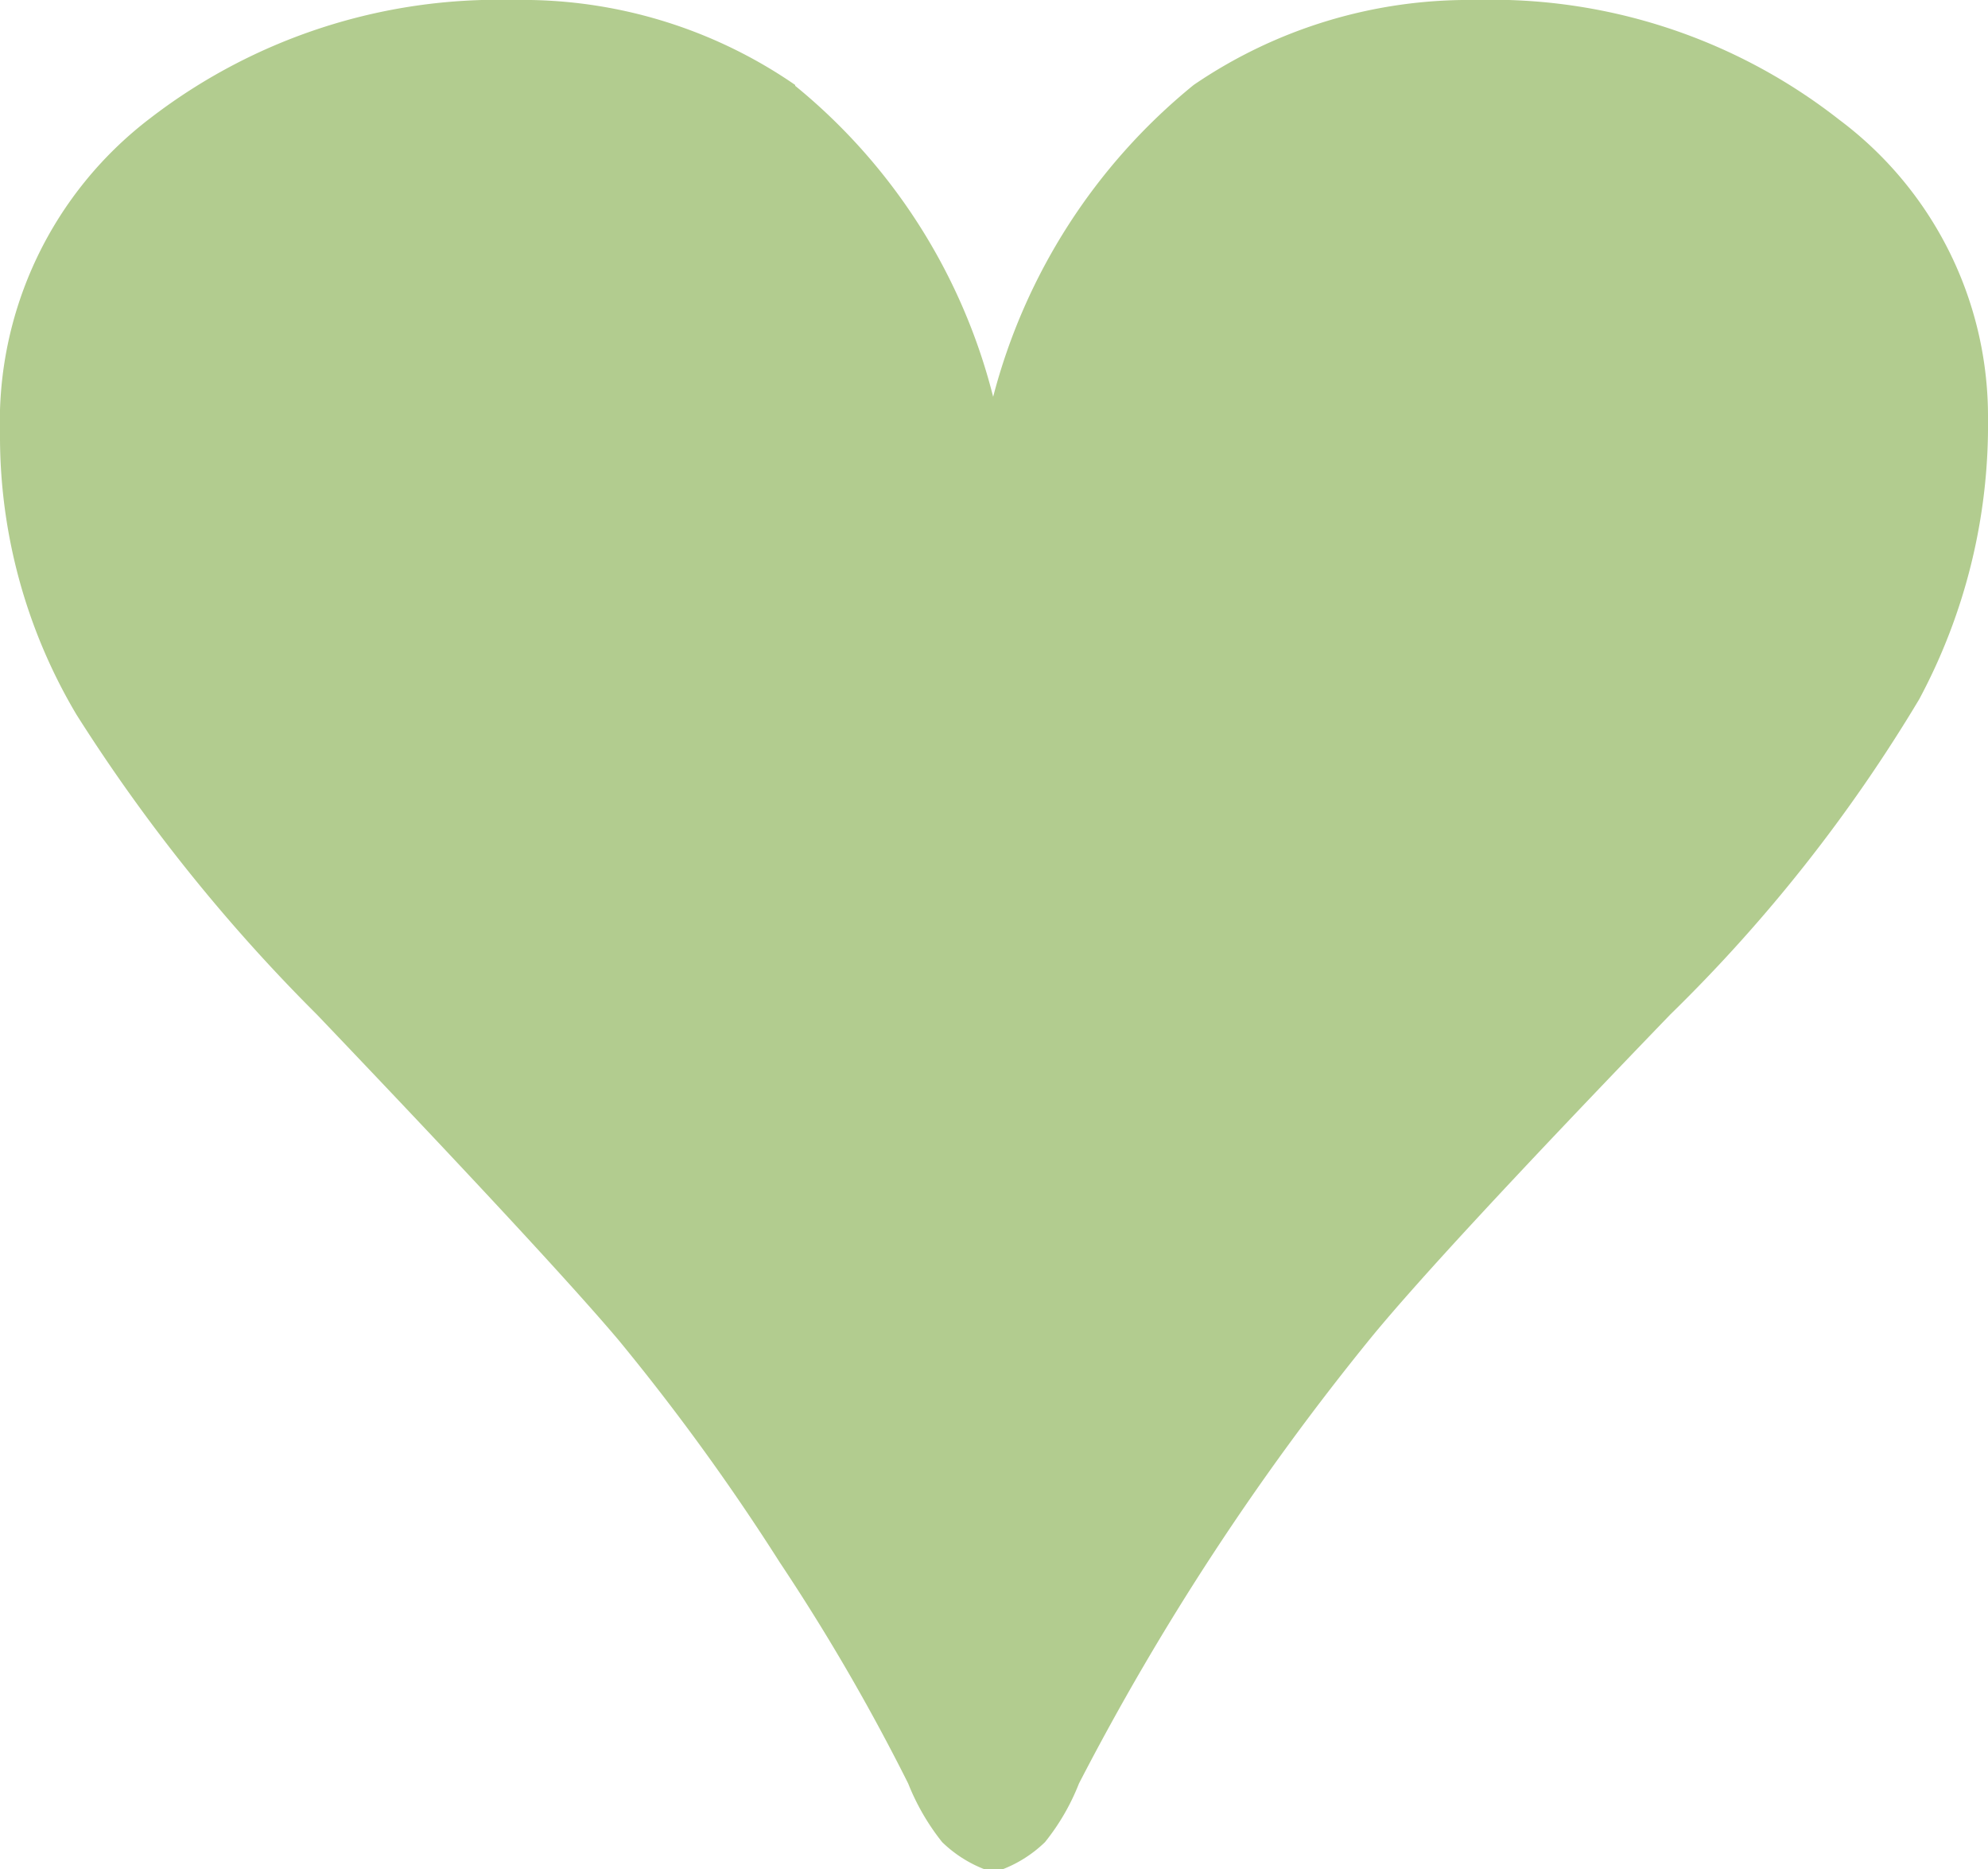 <svg id="Ebene_1" data-name="Ebene 1" xmlns="http://www.w3.org/2000/svg" viewBox="0 0 23.4 22"><defs><style>.cls-1{fill:#b2cc8f;}</style></defs><title>Wunschliste</title><path class="cls-1" d="M419.06,287.67a5.65,5.65,0,0,0-3.31-1,6.71,6.71,0,0,0-4.28,1.39,4.49,4.49,0,0,0-1.77,3.71,6.41,6.41,0,0,0,.9,3.31,20.35,20.35,0,0,0,2.83,3.53q2.73,2.86,3.55,3.83a26.5,26.5,0,0,1,1.9,2.62,24.33,24.33,0,0,1,1.51,2.6,2.71,2.71,0,0,0,.4.69,1.49,1.49,0,0,0,.5.32h.21a1.49,1.49,0,0,0,.5-.32,2.63,2.63,0,0,0,.4-.69,30.51,30.51,0,0,1,3.44-5.25q.82-1,3.52-3.8a18.34,18.34,0,0,0,2.93-3.71,6.83,6.83,0,0,0,.81-3.3,4.36,4.36,0,0,0-1.75-3.52,6.63,6.63,0,0,0-4.29-1.41,5.74,5.74,0,0,0-3.31,1,7,7,0,0,0-2.36,3.67,6.9,6.9,0,0,0-2.33-3.66" transform="translate(-409.7 -286.67)"/></svg>